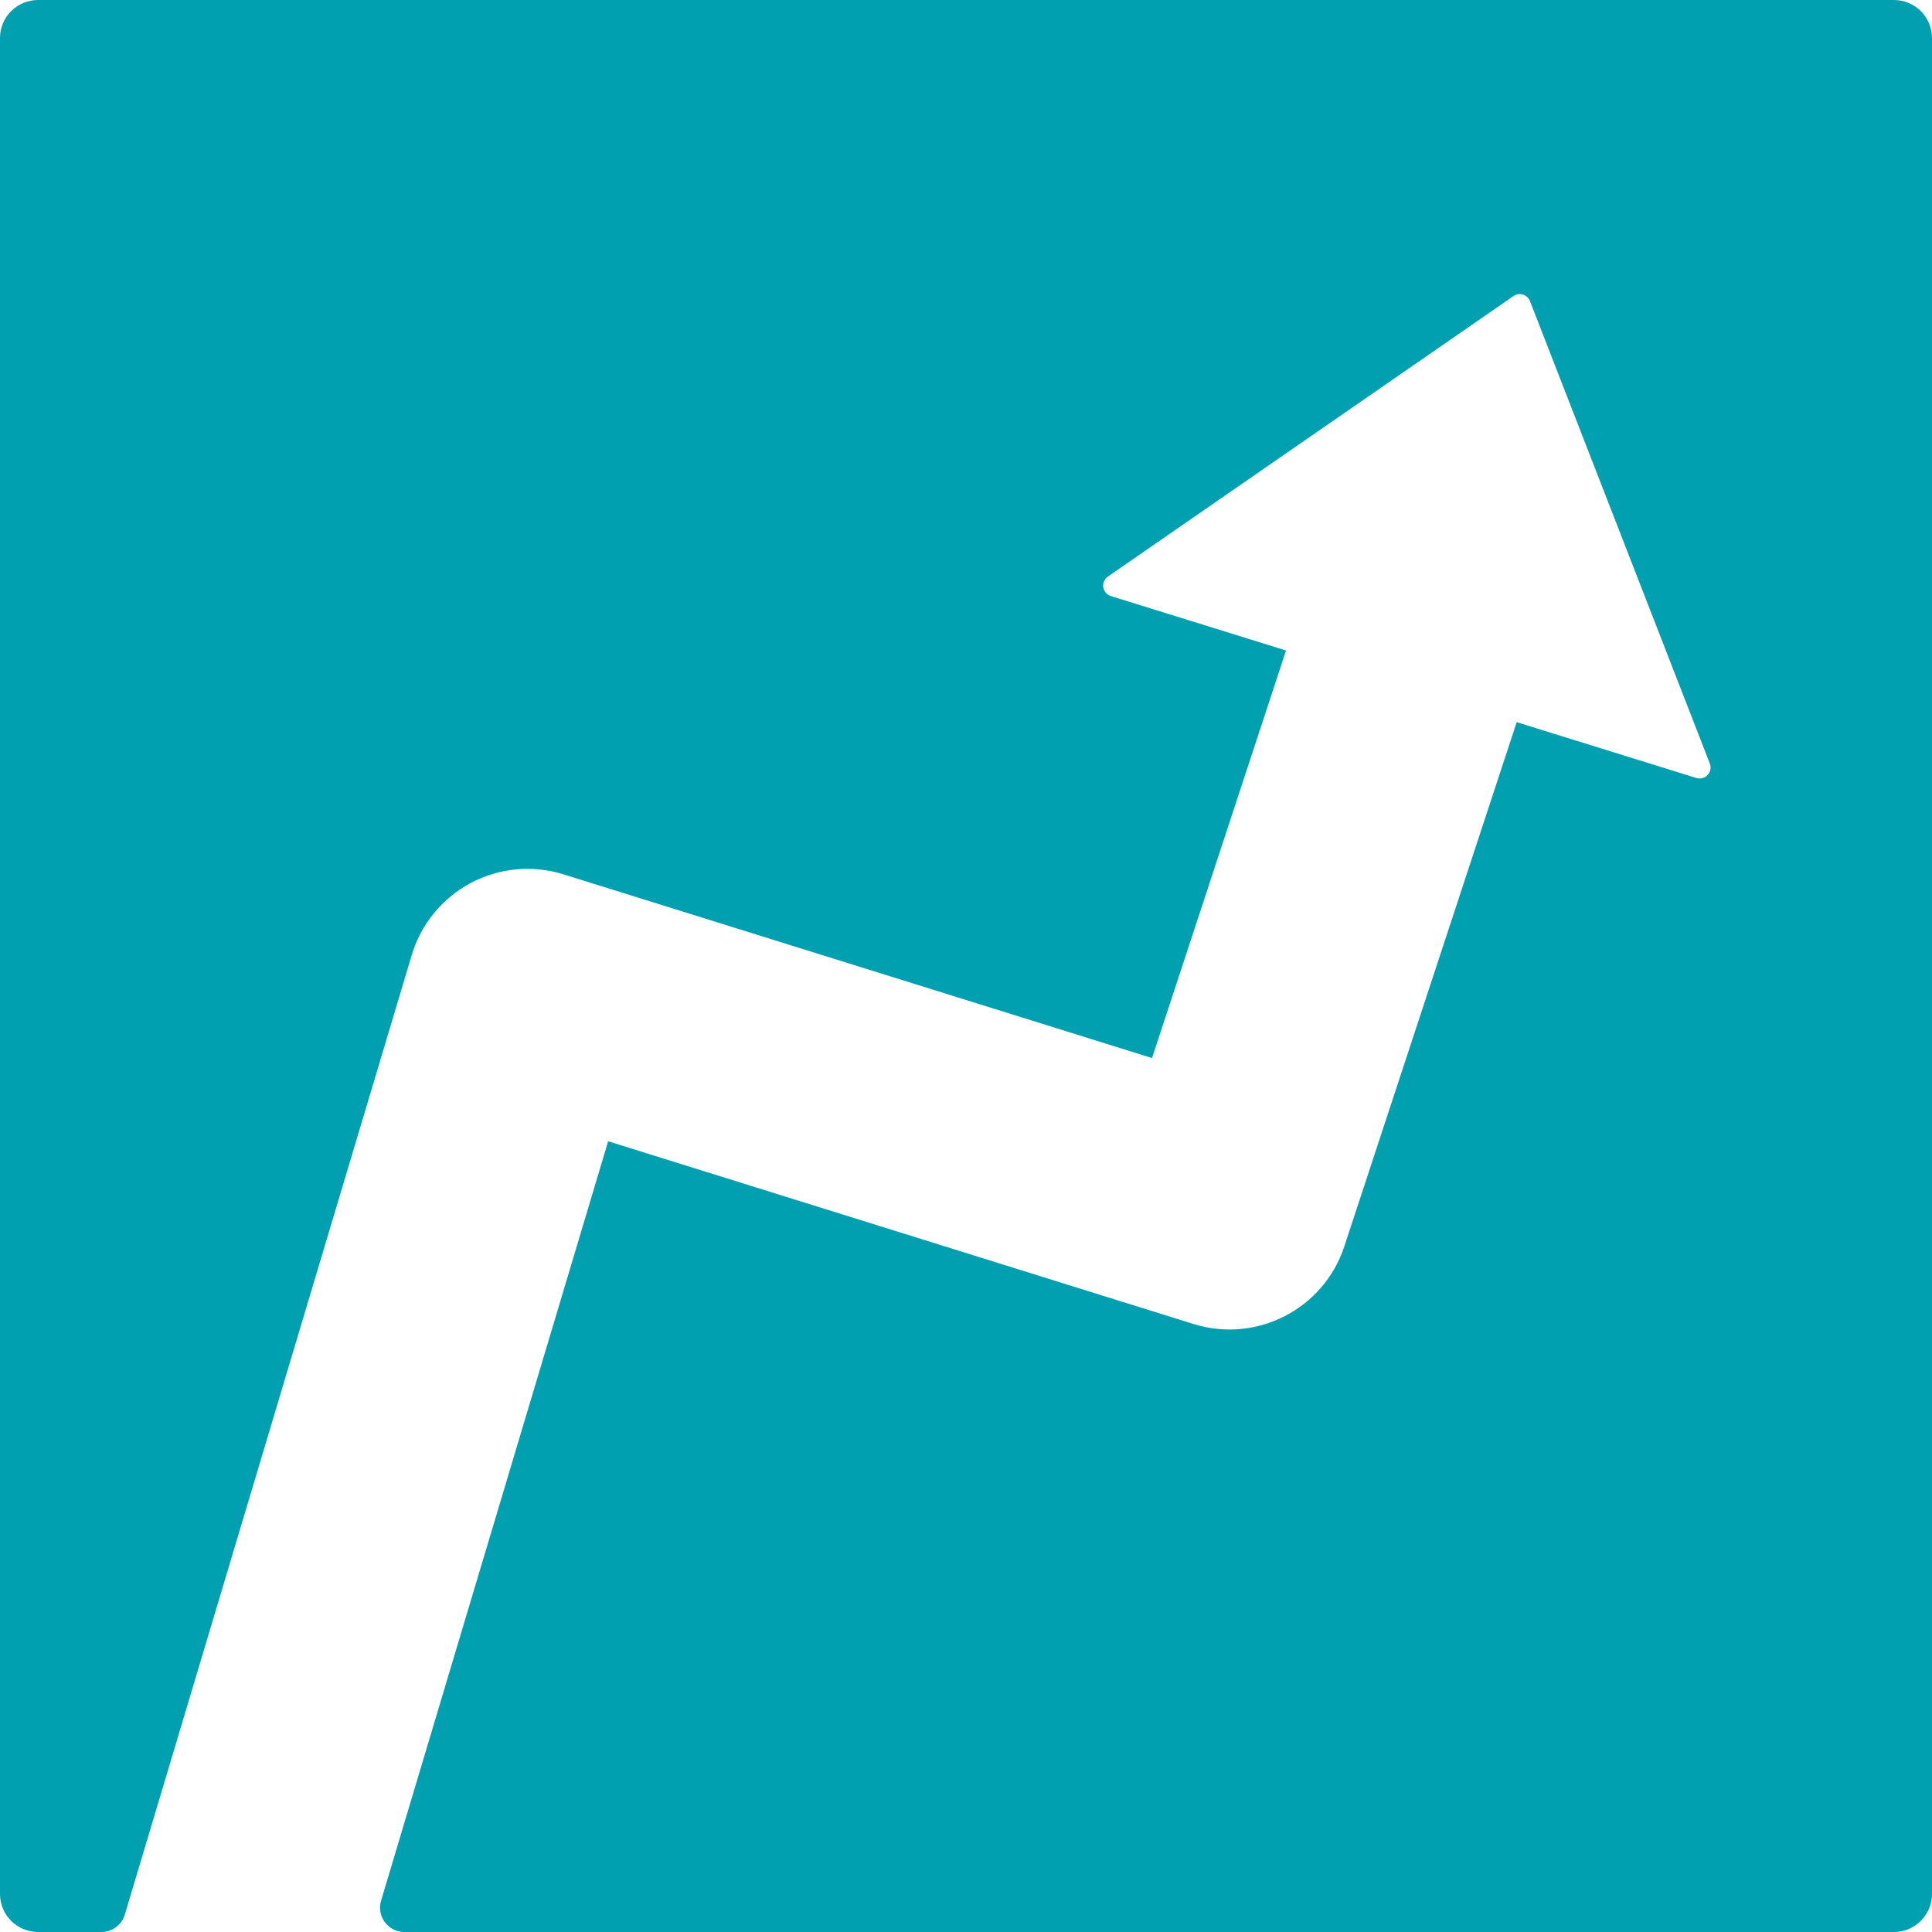<?xml version="1.0" encoding="UTF-8"?>
<!DOCTYPE svg PUBLIC '-//W3C//DTD SVG 1.0//EN'
          'http://www.w3.org/TR/2001/REC-SVG-20010904/DTD/svg10.dtd'>
<svg height="85" viewBox="28 28 72 72" width="85" xmlns="http://www.w3.org/2000/svg" xmlns:xlink="http://www.w3.org/1999/xlink"
><path d="M98.582,28 L29.419,28 C28.635,28 28,28.635 28,29.418 L28,98.582 C28,99.365 28.635,100 29.418,100 L31.782,100 C32.184,100 32.537,99.736 32.652,99.352 L43.345,63.591 C43.69,62.438 44.482,61.472 45.543,60.907 C46.605,60.342 47.85,60.226 48.998,60.584 L70.933,67.431 L75.927,52.242 L69.4,50.214 C69.074,50.113 69.008,49.681 69.289,49.487 L84.404,39.033 C84.621,38.883 84.921,38.976 85.018,39.222 L91.72,56.454 C91.844,56.773 91.544,57.095 91.218,56.993 L84.523,54.913 L78.098,74.452 C77.33,76.787 74.83,78.071 72.483,77.343 L50.664,70.532 L42.202,98.832 C42.027,99.414 42.463,100 43.071,100 L98.582,100 C99.365,100 100,99.365 100,98.582 L100,29.418 C100,28.635 99.365,28 98.582,28" fill="#00a0b0" fill-rule="evenodd" xmlns="http://www.w3.org/2000/svg"
/></svg
>
